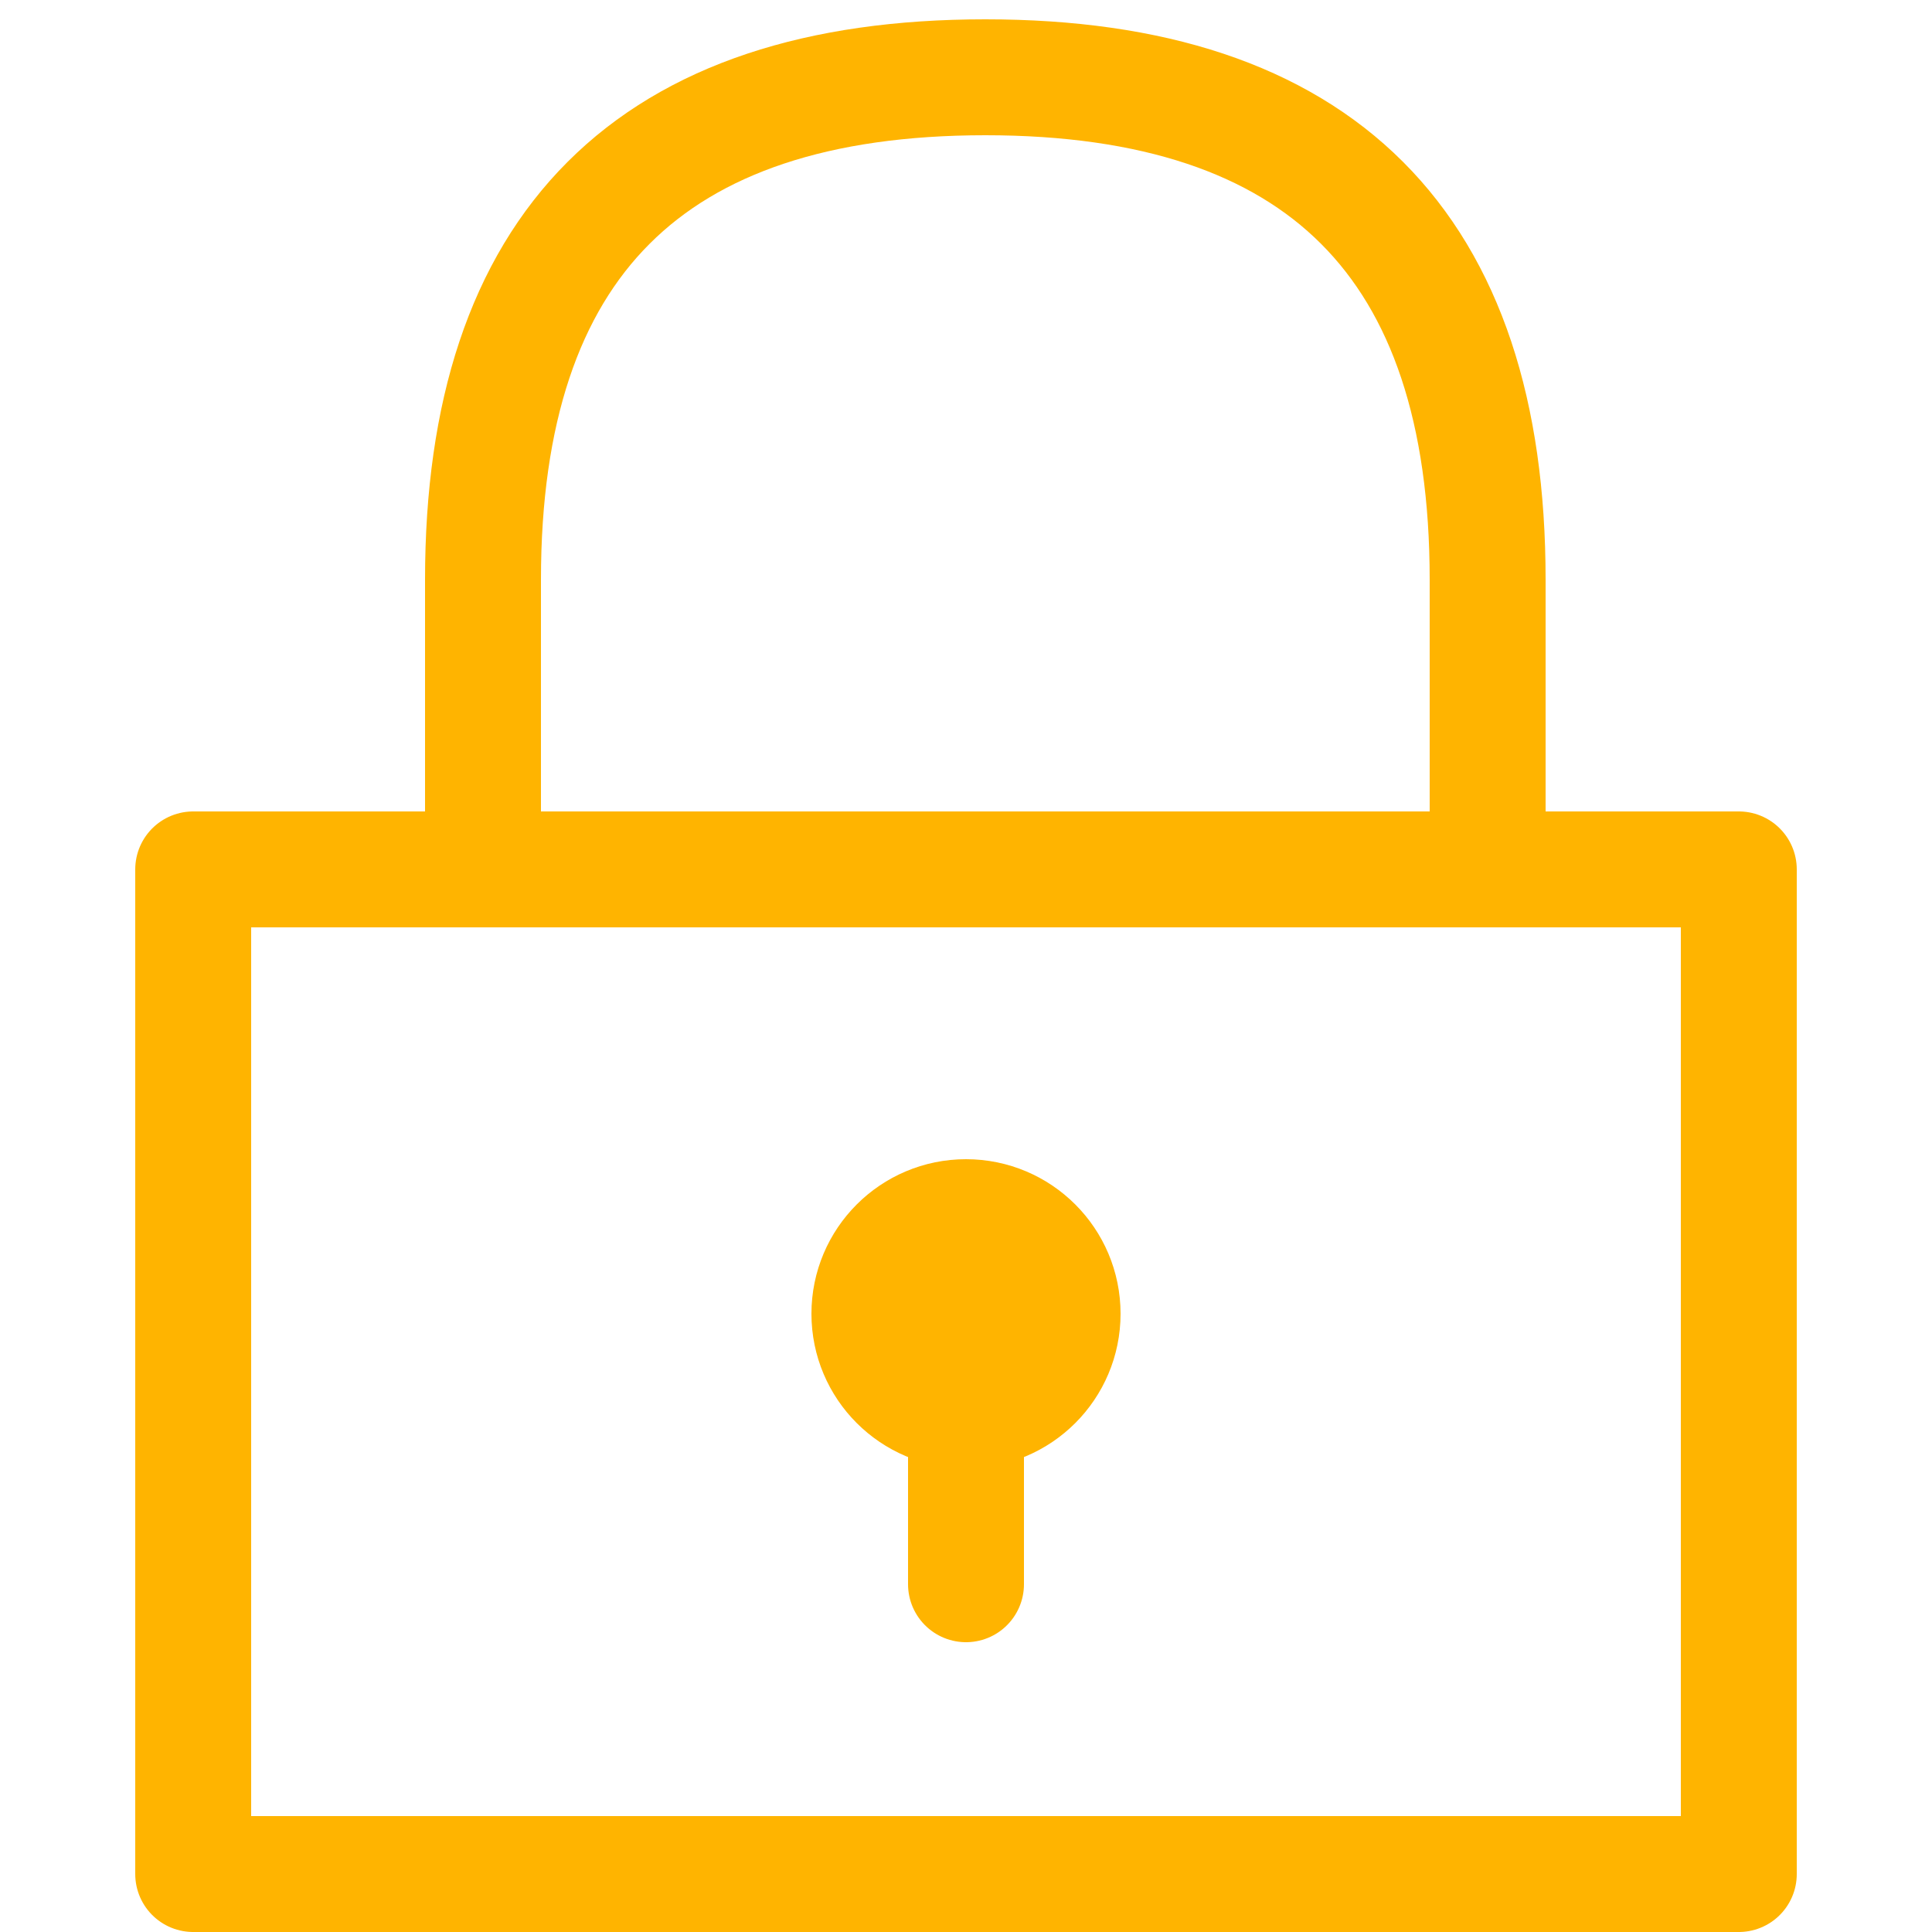 <svg
   version="1.1"
   width="100" height="100"
   xmlns="http://www.w3.org/2000/svg"
   viewBox="0 0 100 100"
   style="
      stroke: rgb(255, 180, 0);
      fill: transparent;
      stroke-width: 6px;
      stroke-linecap: round;
      stroke-linejoin: round;
   ">
   <path
      d="M 10 97 H 90 V 45 H 10 V 97 M 25 45 V 30 q 0 -26 26 -26 q 26 0 26 26 V 45" />
   <circle
      cx="50" cy="68" r="5"/>
   <line 
      x1="50" y1="68" x2="50" y2="82" />
</svg>